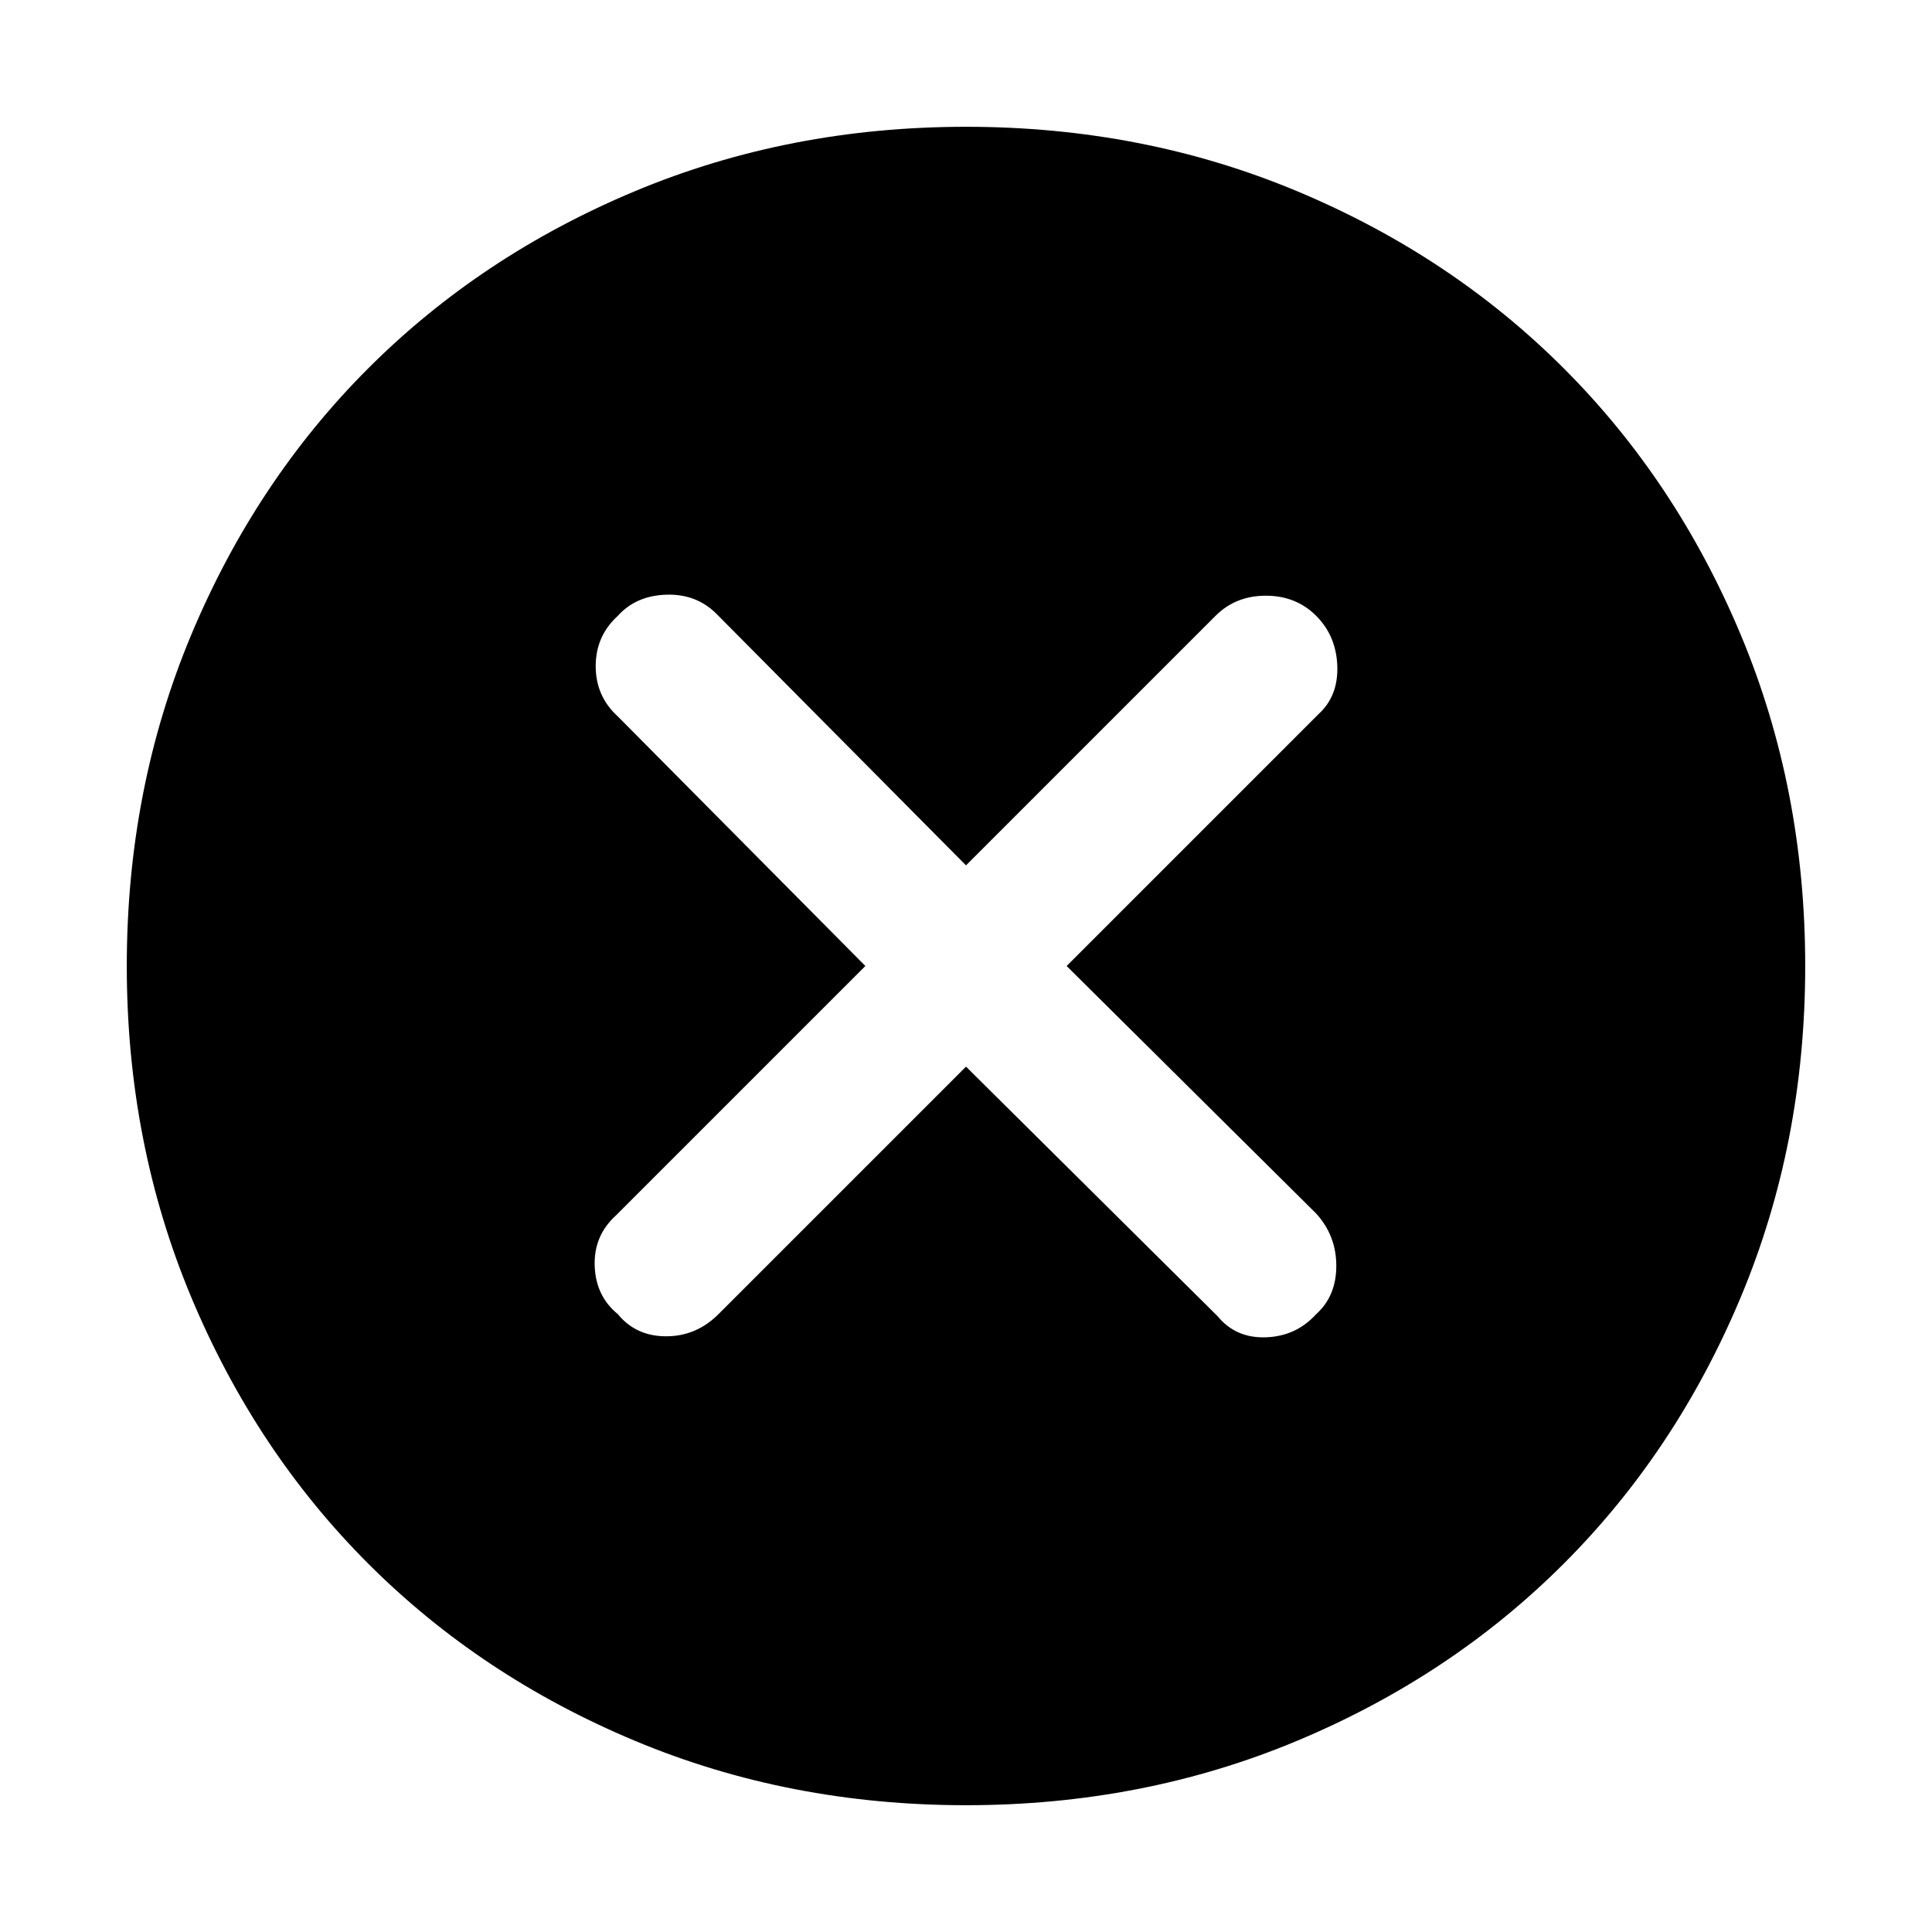 <svg xmlns="http://www.w3.org/2000/svg" height="48" width="48"><path d="M15.35 32.65q.45.55 1.2.55t1.3-.55L24 26.5l6.25 6.2q.45.55 1.2.525.75-.025 1.25-.575.5-.45.5-1.2t-.5-1.3L26.5 24l6.25-6.25q.5-.45.475-1.2-.025-.75-.525-1.25t-1.25-.5q-.75 0-1.25.5L24 21.5l-6.2-6.25q-.5-.5-1.25-.475-.75.025-1.2.525-.55.5-.55 1.25t.55 1.25L21.5 24l-6.2 6.2q-.55.5-.525 1.25.025.75.575 1.2ZM24 44.85q-4.4 0-8.225-1.6-3.825-1.6-6.625-4.4-2.8-2.8-4.4-6.625Q3.15 28.4 3.15 24q0-4.4 1.6-8.225 1.6-3.825 4.4-6.625 2.8-2.8 6.625-4.4Q19.6 3.15 24 3.15q4.4 0 8.225 1.6 3.825 1.6 6.625 4.4 2.8 2.8 4.4 6.625 1.6 3.825 1.6 8.225 0 4.4-1.6 8.225-1.6 3.825-4.4 6.625-2.8 2.8-6.625 4.4-3.825 1.6-8.225 1.6Z"/></svg>